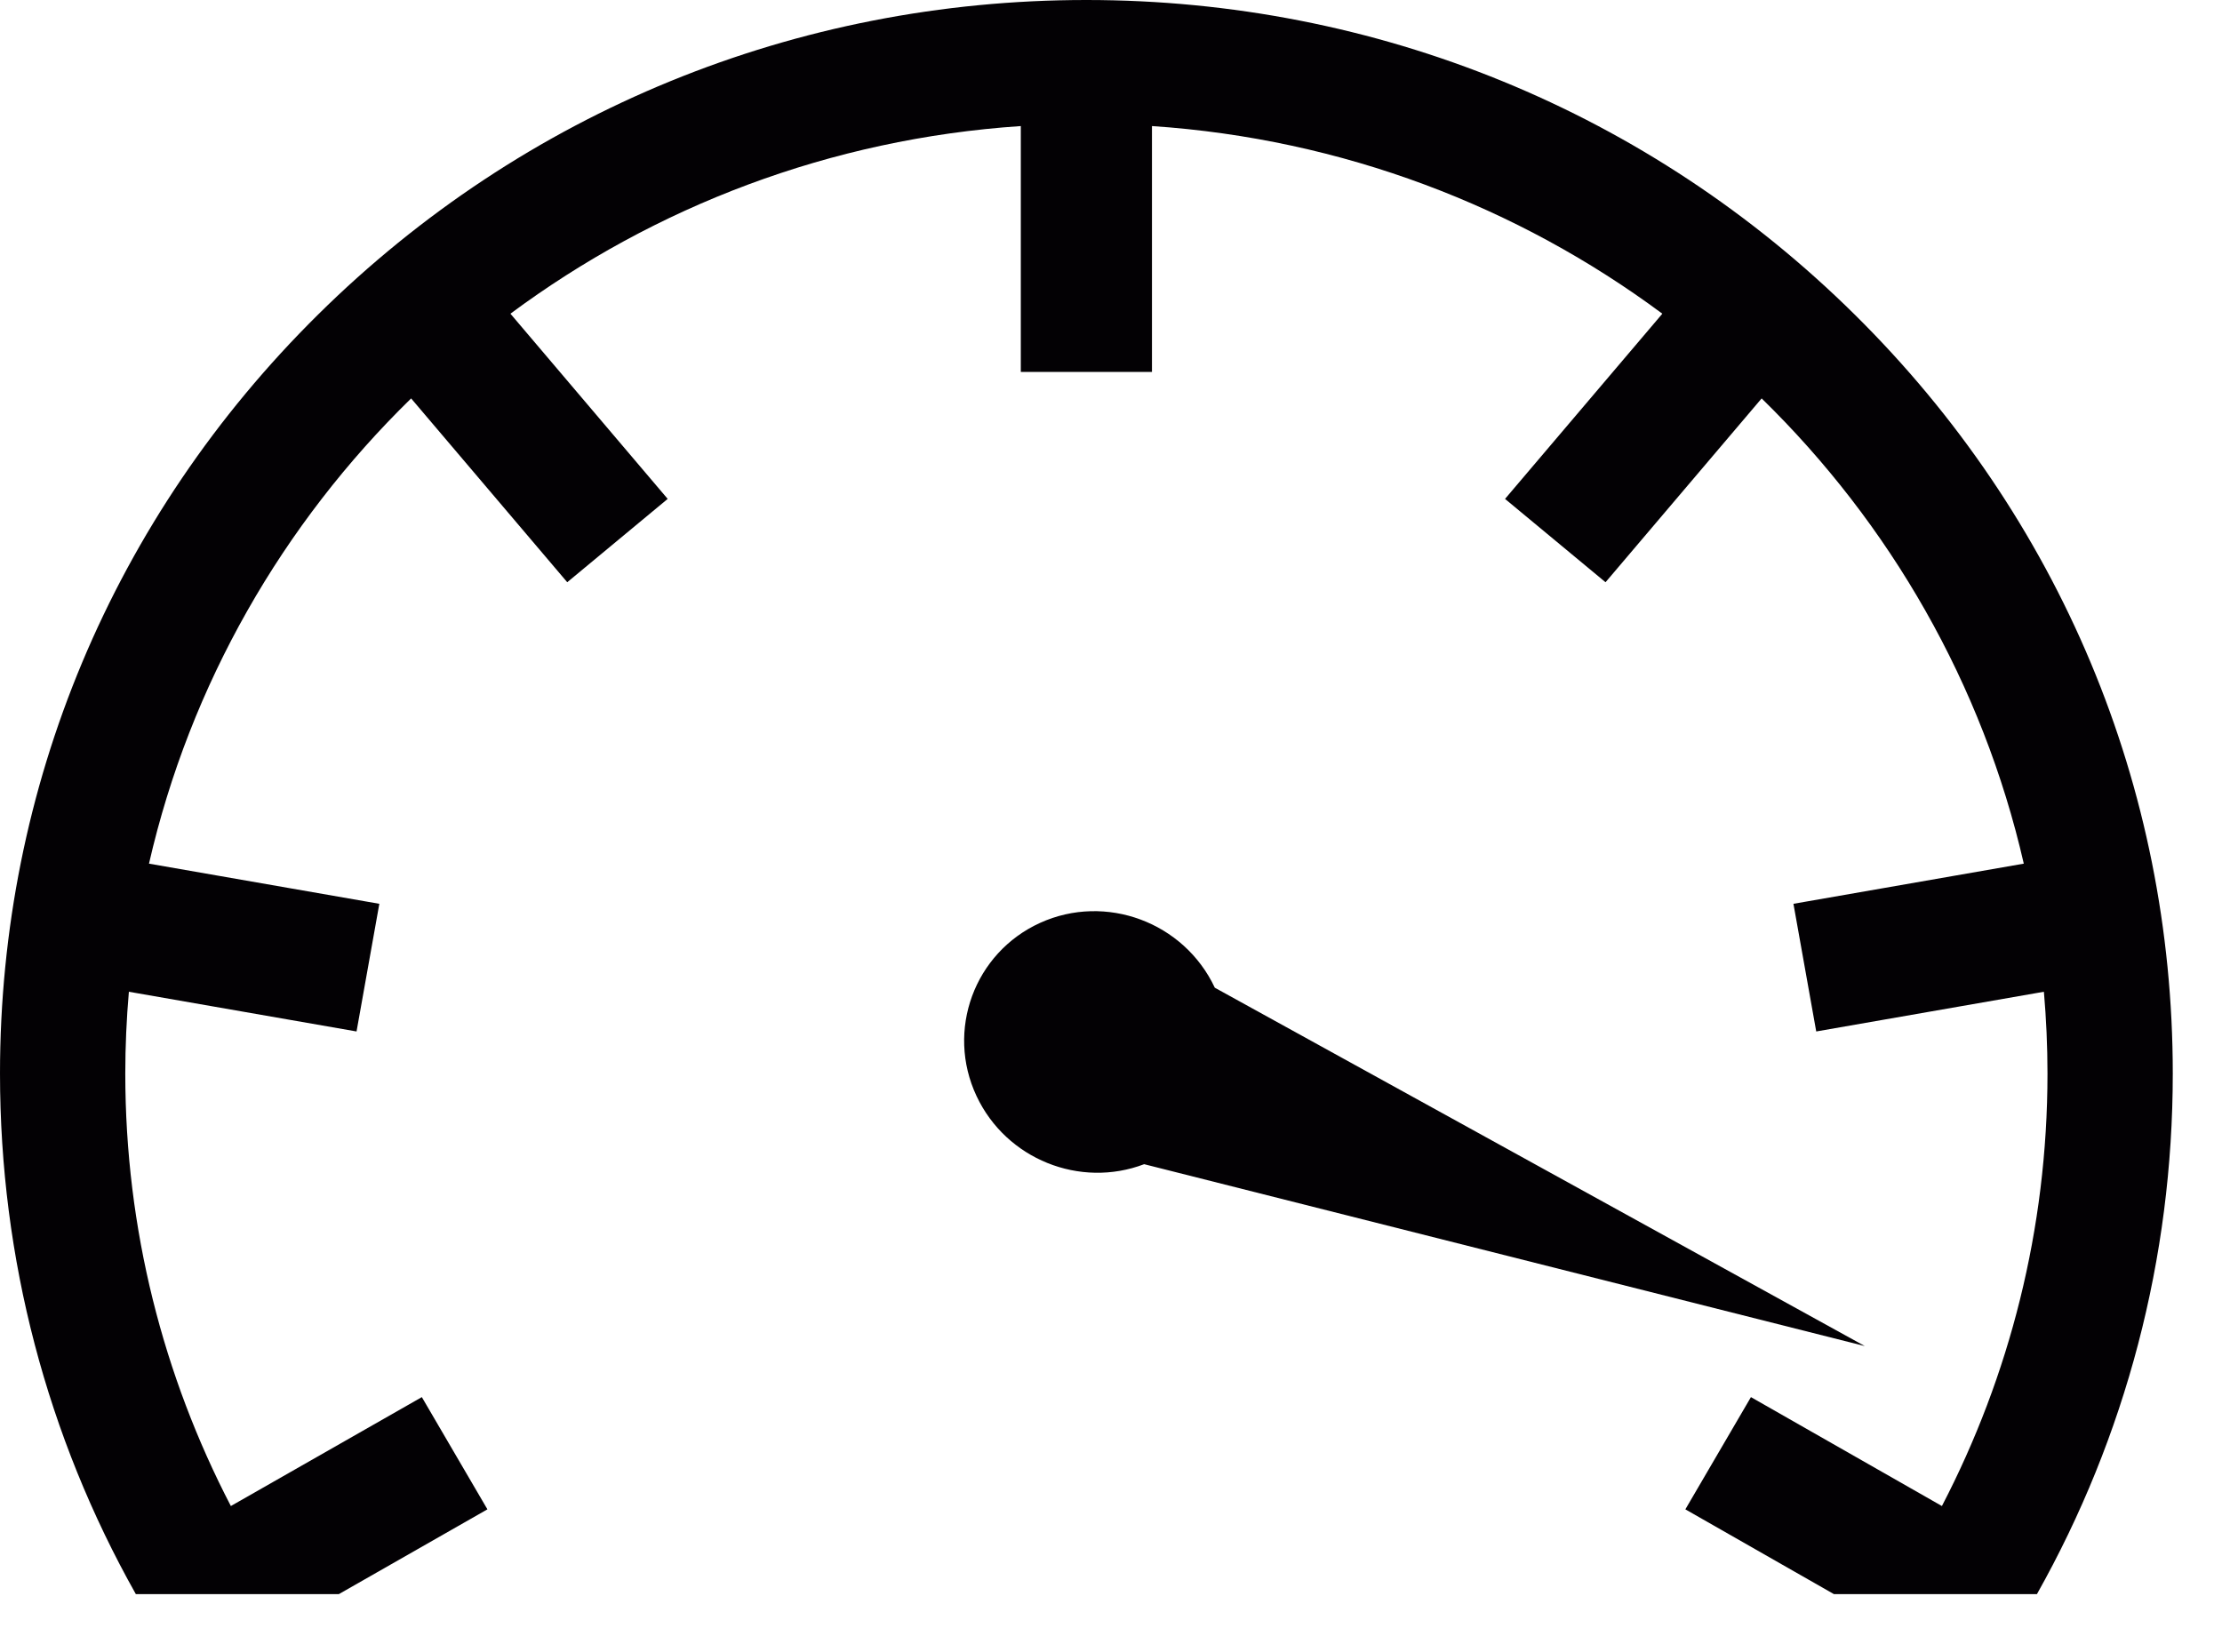 <svg width="39" height="29" viewBox="0 0 39 29" fill="none" xmlns="http://www.w3.org/2000/svg">
<path d="M17.14 19.241C16.599 18.09 17.101 16.726 18.255 16.201C19.407 15.677 20.781 16.188 21.322 17.339L32.731 23.63L20.082 20.437C18.956 20.866 17.661 20.351 17.14 19.241Z" fill="#030104"/>
<path d="M5.585 5.52C9.186 1.96 13.975 1.52588e-05 19.068 1.52588e-05C24.161 1.52588e-05 28.95 1.96 32.551 5.52C36.153 9.079 38.136 13.812 38.136 18.846C38.136 22.096 37.307 25.22 35.752 27.984H32.188L29.581 26.496L30.732 24.526L34.084 26.438C35.268 24.16 35.937 21.578 35.937 18.846C35.937 18.362 35.915 17.884 35.874 17.41L31.878 18.107L31.478 15.866L35.521 15.161C34.799 12.008 33.17 9.191 30.92 6.994L28.18 10.221L26.416 8.758L29.177 5.507C26.646 3.628 23.564 2.437 20.219 2.213V6.529H17.917V2.213C14.571 2.437 11.49 3.628 8.959 5.507L11.719 8.758L9.956 10.221L7.216 6.994C4.966 9.191 3.337 12.008 2.615 15.161L6.658 15.866L6.258 18.107L2.262 17.41C2.221 17.883 2.199 18.362 2.199 18.846C2.199 21.578 2.868 24.16 4.052 26.438L7.404 24.526L8.555 26.496L5.948 27.984H2.384C0.828 25.22 3.43323e-05 22.096 3.43323e-05 18.846C-5.34058e-05 13.812 1.984 9.079 5.585 5.52Z" fill="#030104"/>
</svg>
